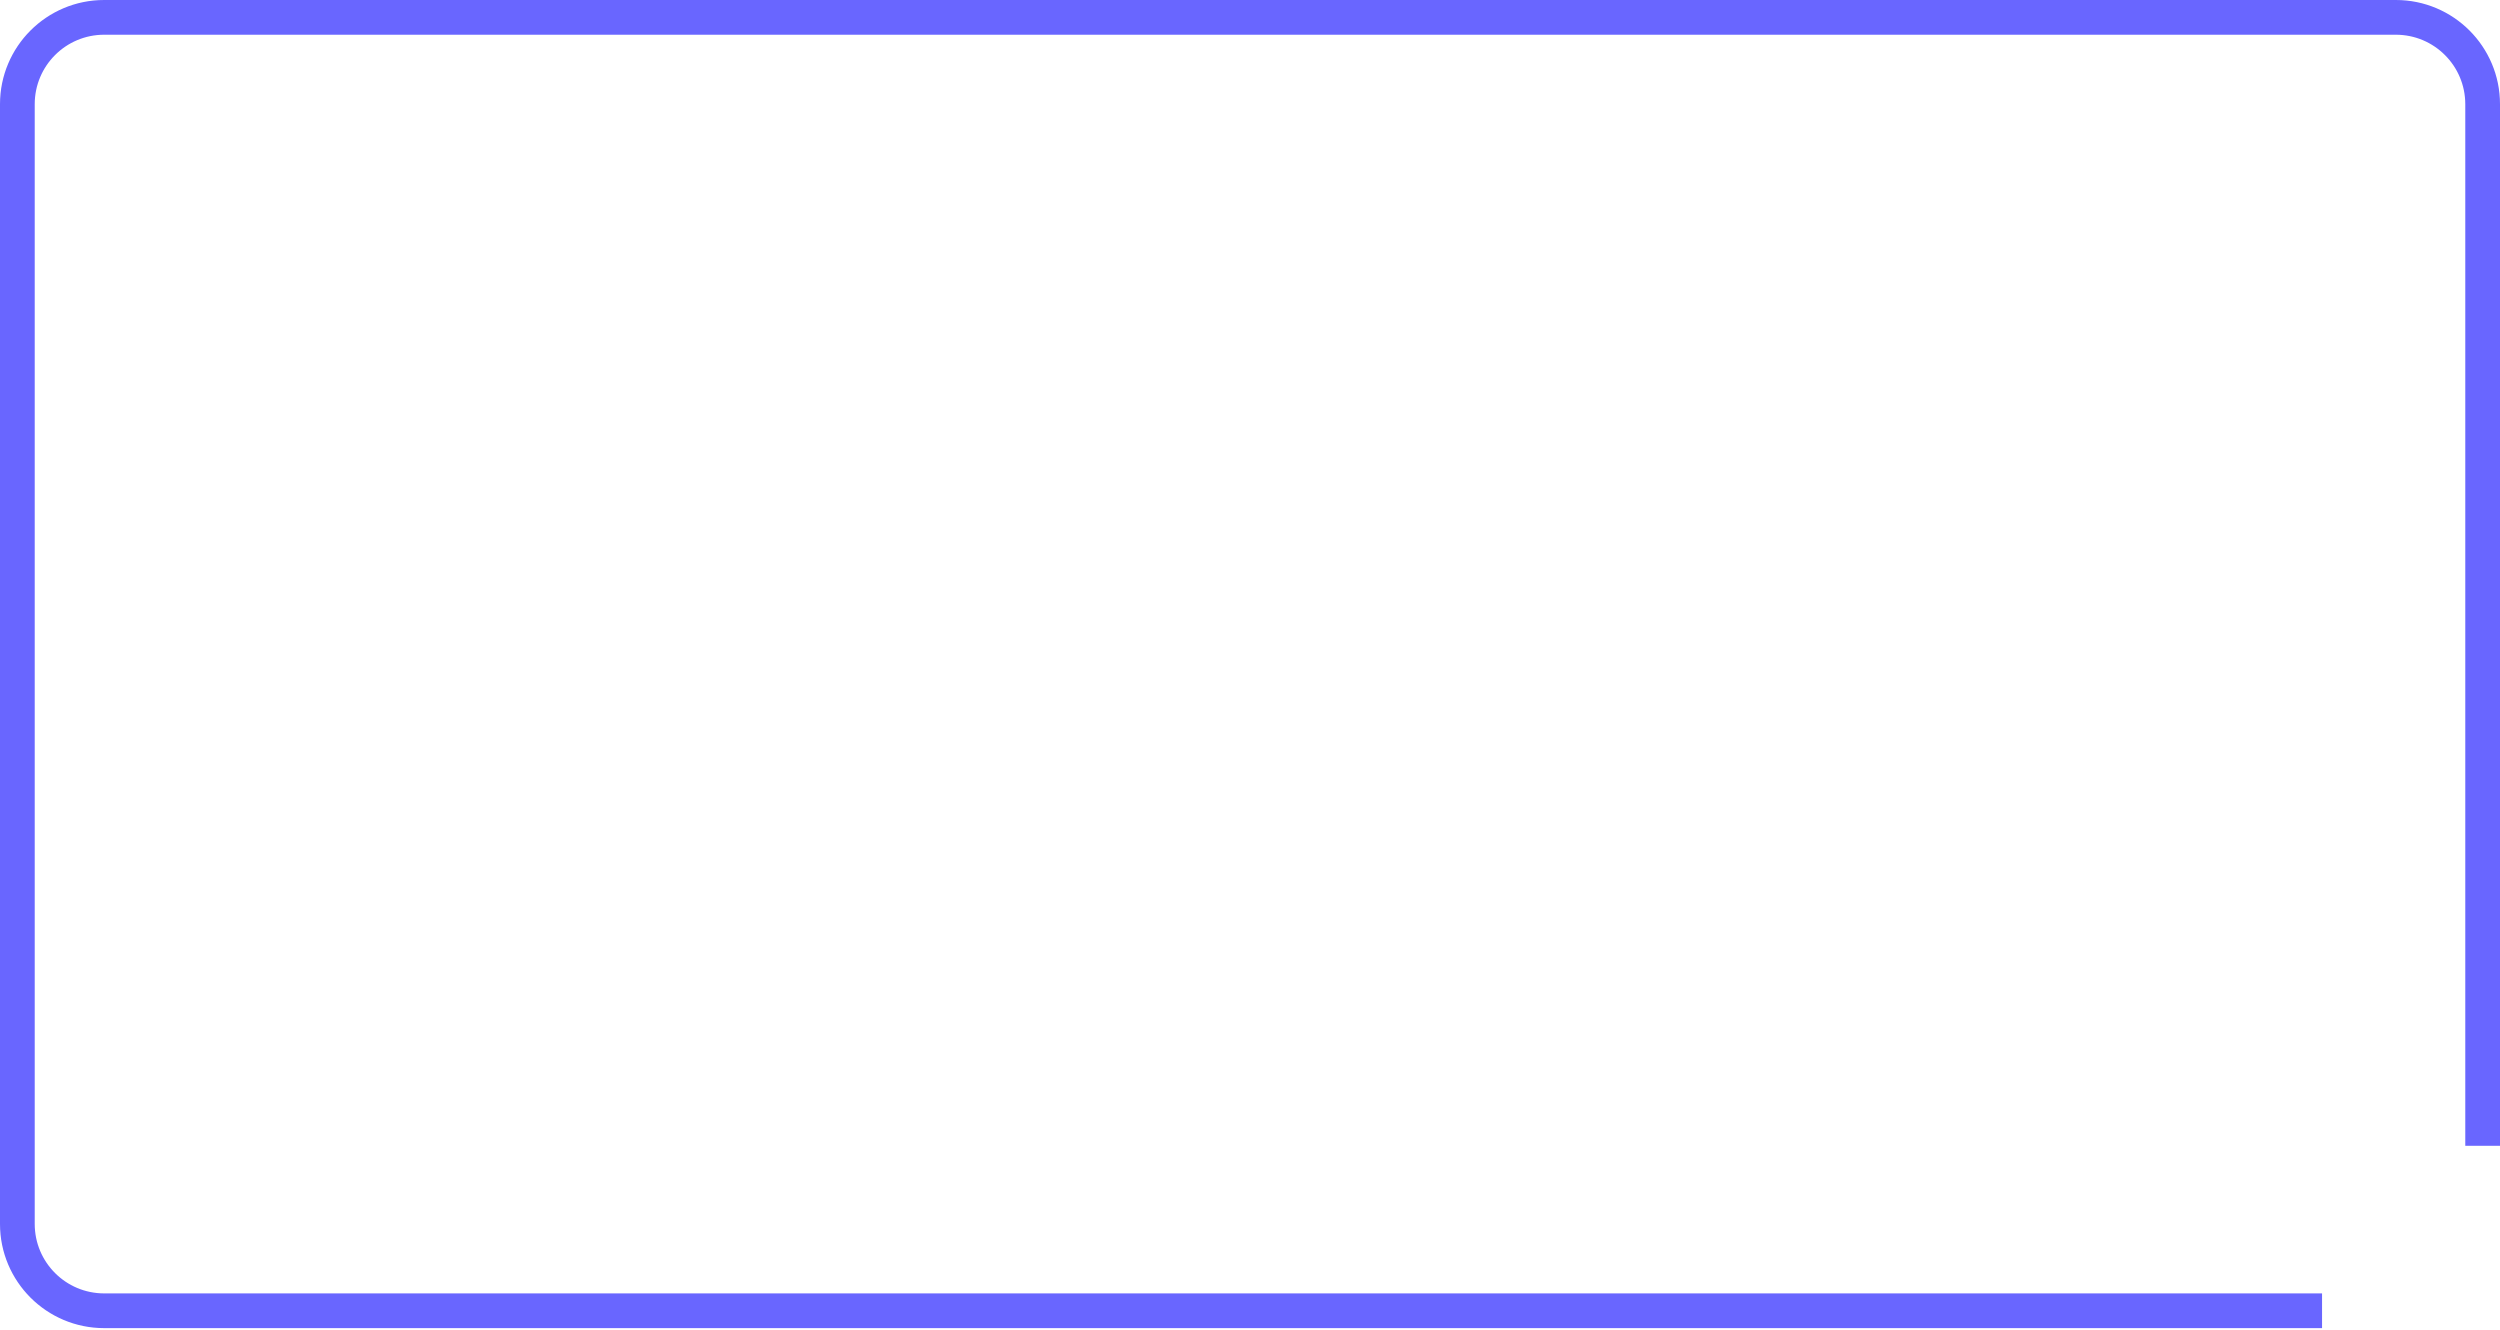 <svg width="468" height="249" viewBox="0 0 468 249" fill="none" xmlns="http://www.w3.org/2000/svg">
<path fill-rule="evenodd" clip-rule="evenodd" d="M19.5 6.5H448.5C455.68 6.5 461.5 12.32 461.5 19.5V214.5H468V19.5C468 8.73 459.27 0 448.5 0H19.5C8.73 0 0 8.73 0 19.5V229.125C0 239.895 8.73 248.625 19.5 248.625H434.688V242.125H19.5C12.32 242.125 6.5 236.305 6.5 229.125V19.5C6.5 12.32 12.32 6.5 19.5 6.5Z" fill="#6966FF"/>
</svg>

